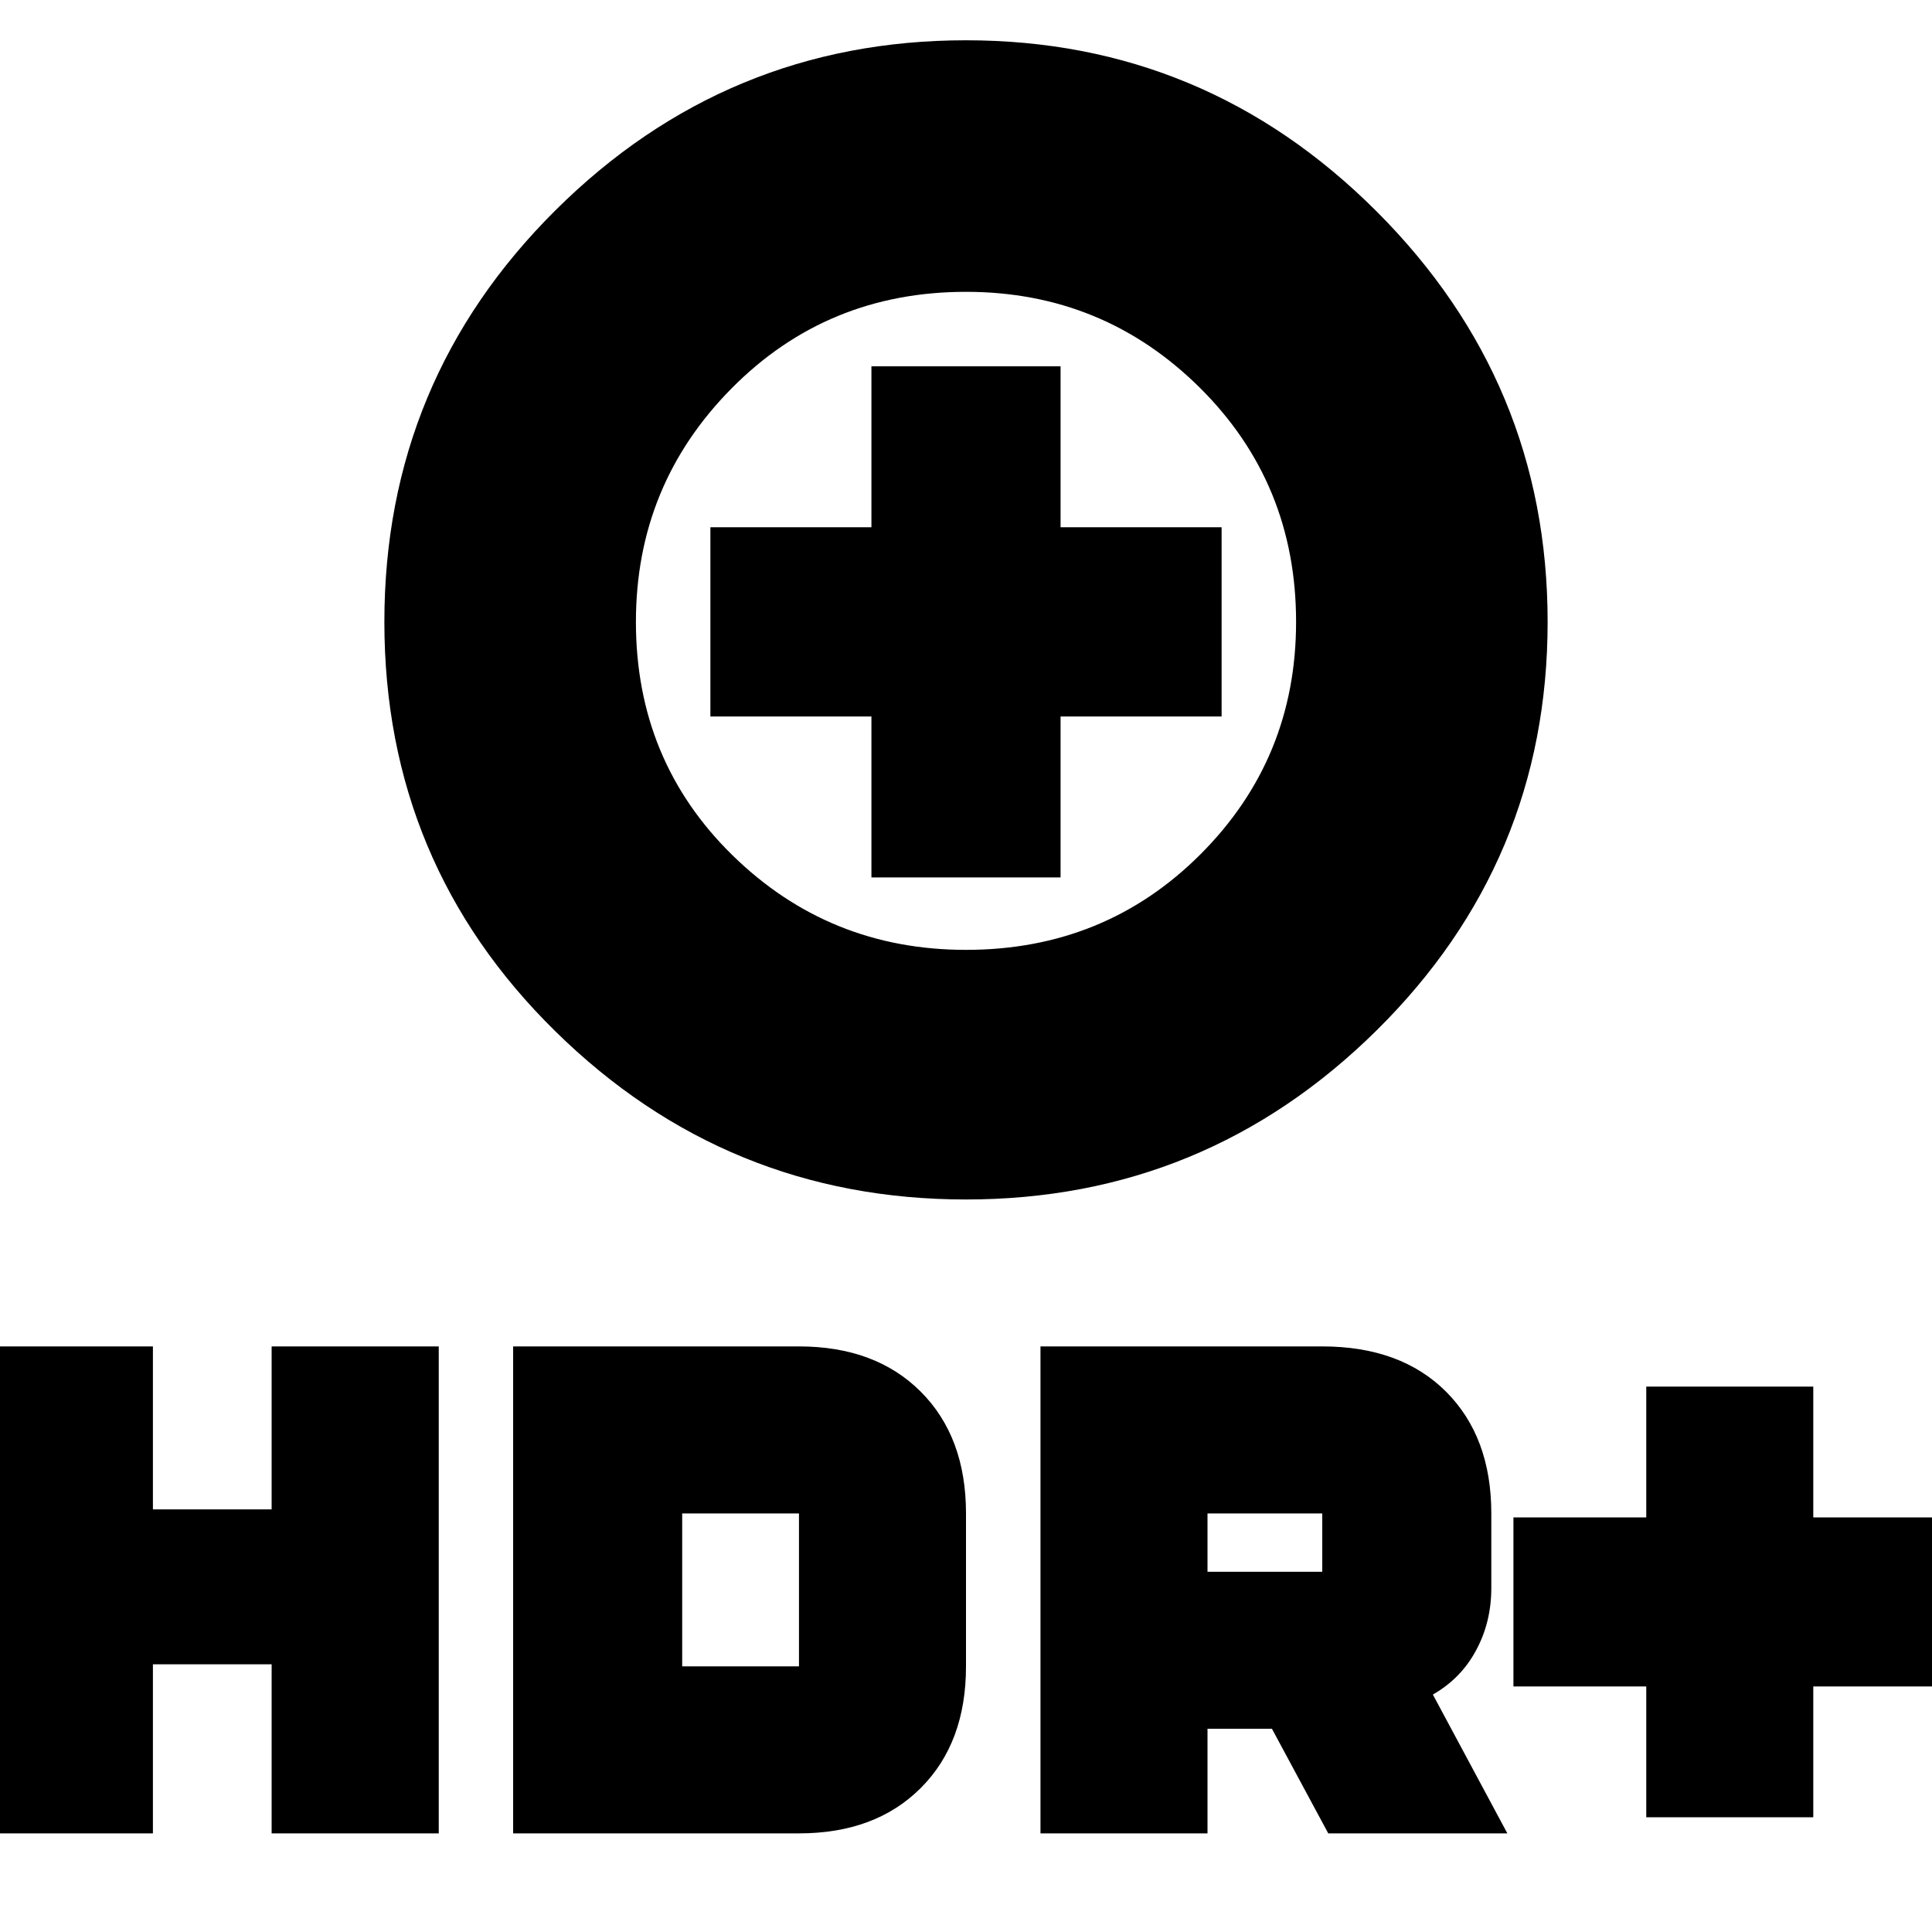 <svg xmlns="http://www.w3.org/2000/svg" height="20" width="20"><path d="M10 12.417q-2.479 0-4.25-1.74-1.771-1.739-1.771-4.239T5.75 2.177Q7.521.417 10 .417t4.25 1.771q1.771 1.77 1.771 4.25 0 2.479-1.771 4.229T10 12.417Zm0-2.584q1.438 0 2.427-.989.99-.99.99-2.406 0-1.438-1-2.428-1-.989-2.417-.989-1.438 0-2.427 1-.99 1-.99 2.417 0 1.437 1 2.416 1 .979 2.417.979Zm-.979-.75h1.958V7.417h1.667V5.458h-1.667V3.792H9.021v1.666H7.354v1.959h1.667Zm8.021 9.729v-1.354h-1.375v-1.75h1.375v-1.354h1.729v1.354h1.375v1.75h-1.375v1.354Zm-6.271.167v-5.041h2.917q.812 0 1.281.468.469.469.469 1.261v.771q0 .354-.157.645-.156.292-.448.459l.771 1.437H13.75l-.583-1.083H12.5v1.083Zm1.729-2.708h1.188v-.604H12.5ZM-.146 18.979v-5.041h1.729v1.687h1.229v-1.687h1.73v5.041h-1.73v-1.75H1.583v1.75Zm5.458 0v-5.041h2.959q.791 0 1.26.468.469.469.469 1.261v1.583q0 .792-.469 1.26-.469.469-1.26.469Zm1.75-1.729h1.209v-1.583H7.062ZM10 6.438Z"/></svg>
